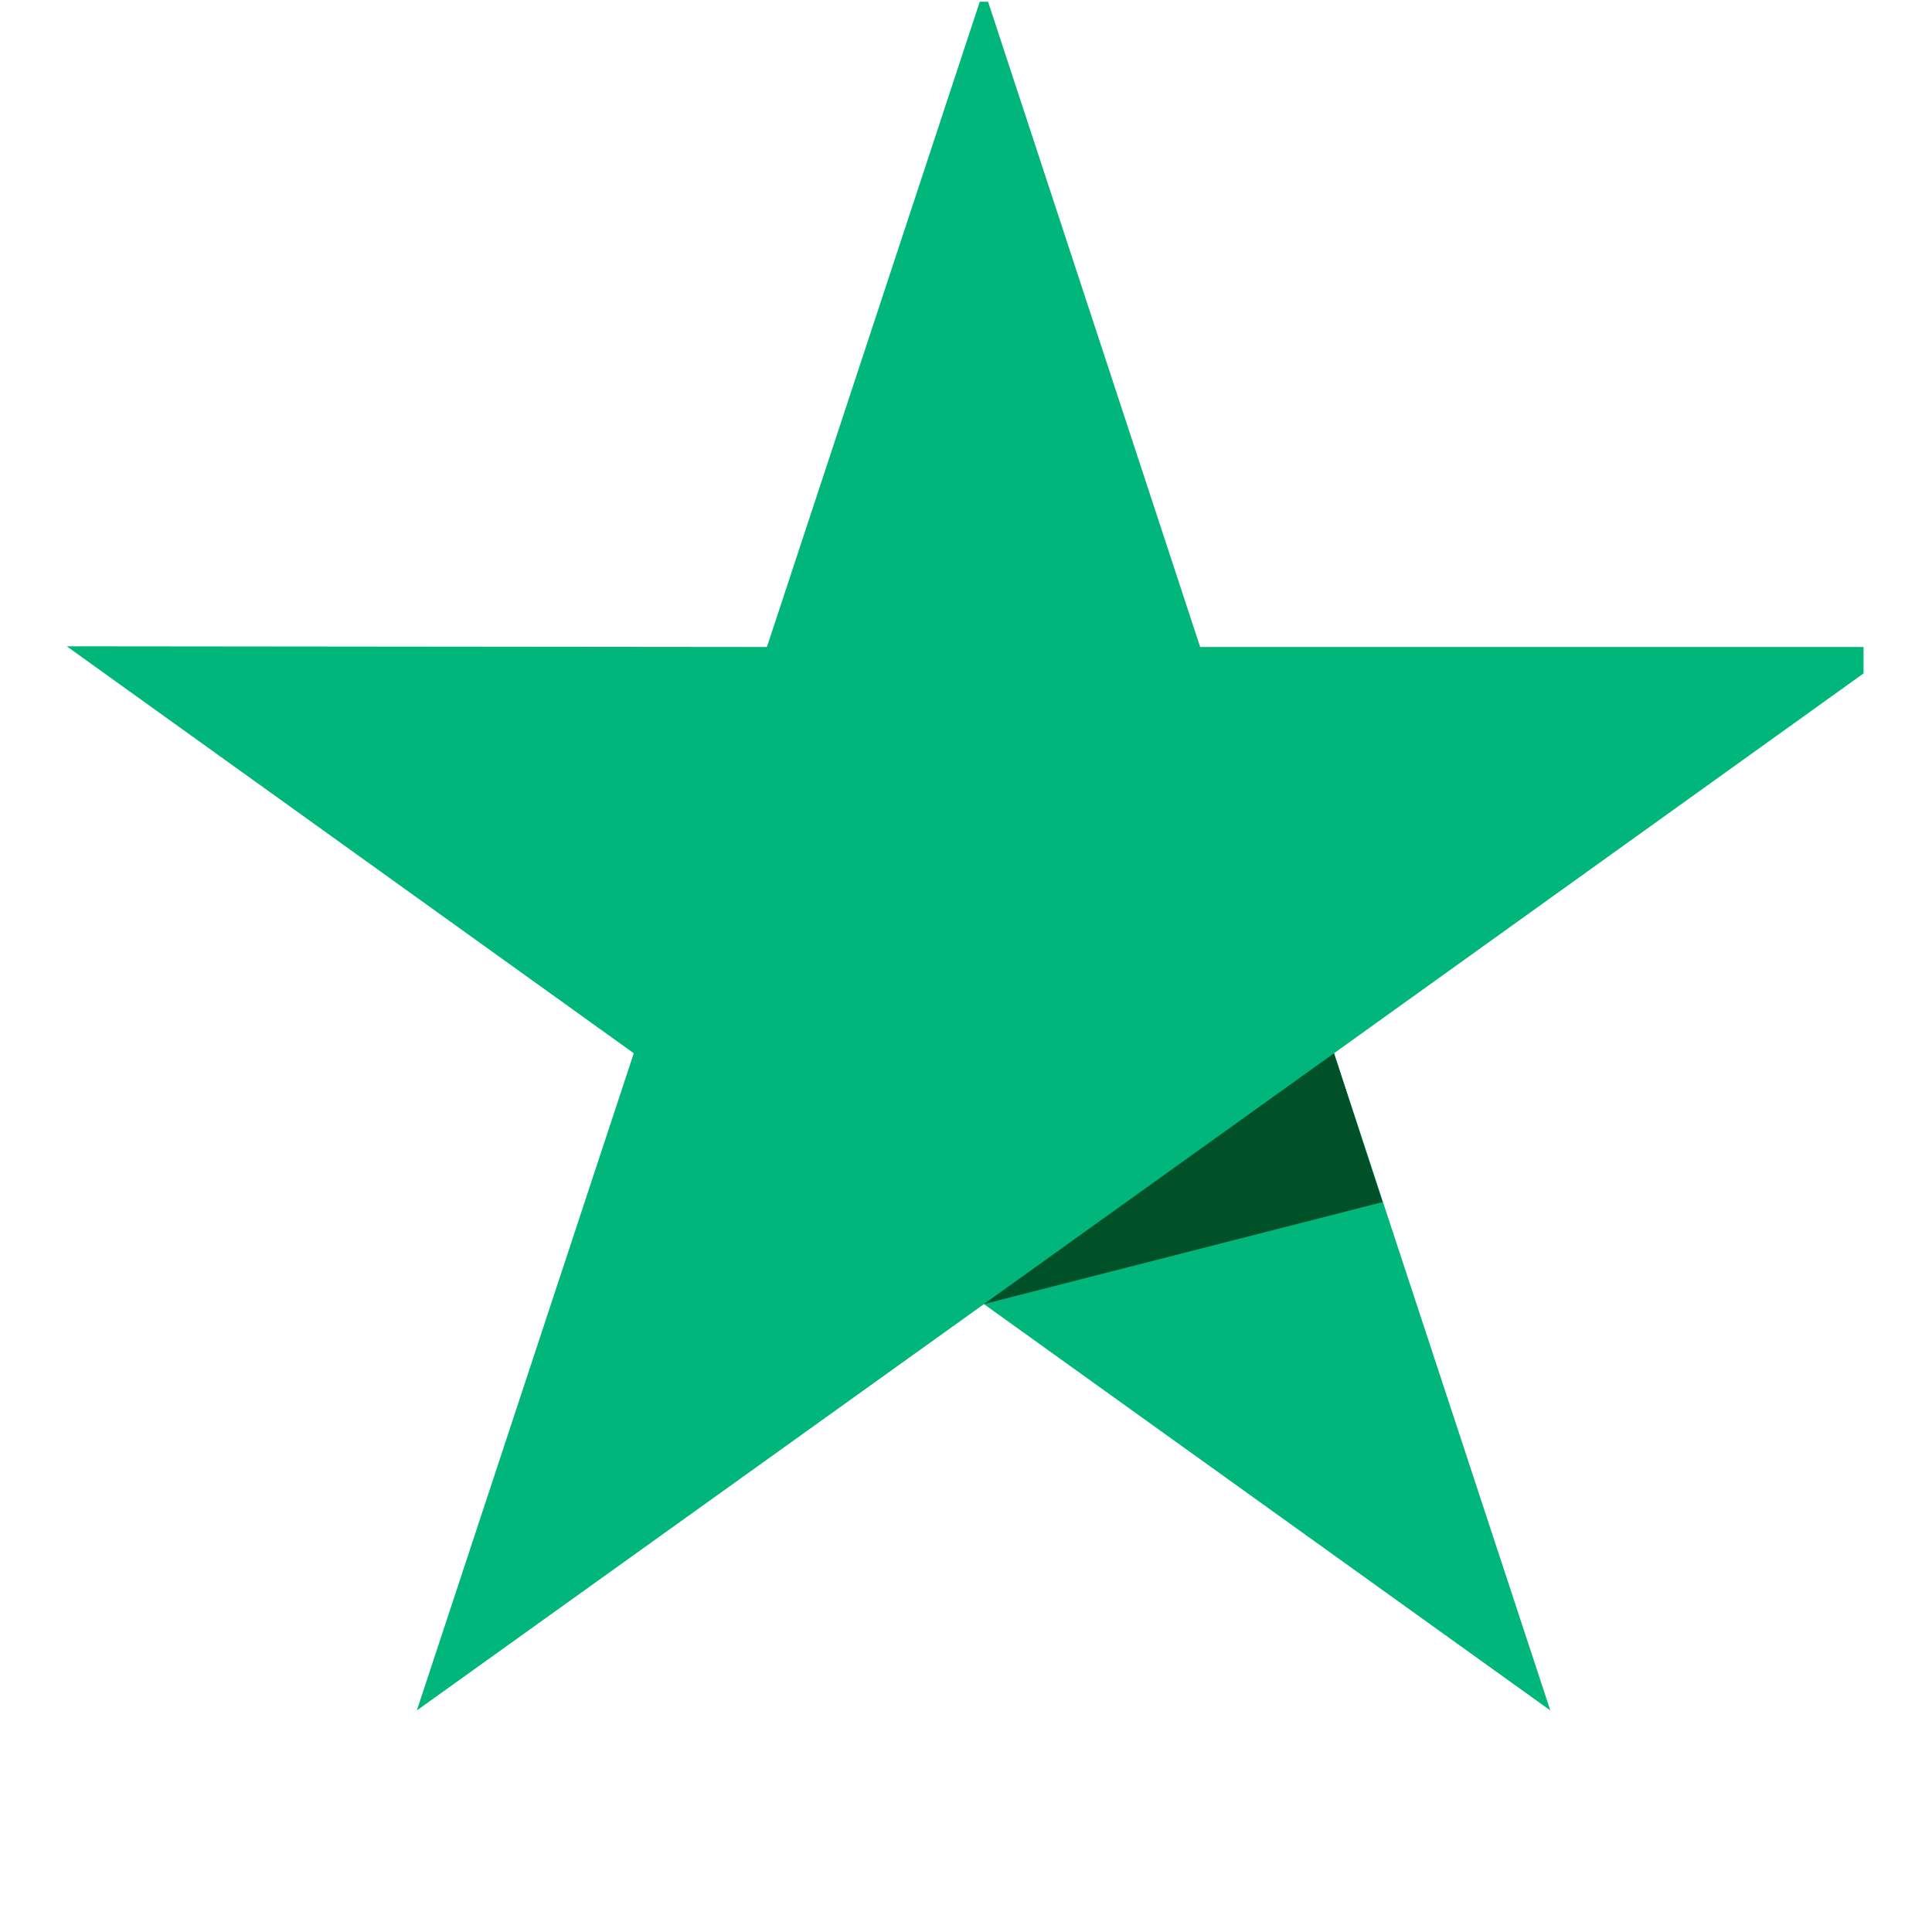 <svg width="25" height="25" viewBox="0 0 25 25" fill="none" xmlns="http://www.w3.org/2000/svg">
<g clip-path="url(#clip0_328_68121)">
<path d="M24.591 8.372H15.53L12.732 -0.141L9.924 8.372L0.864 8.363L8.201 13.629L5.394 22.133L12.732 16.875L20.061 22.133L17.262 13.629L24.591 8.372Z" fill="#00B67A"/>
<path d="M17.891 15.555L17.262 13.629L12.731 16.875L17.891 15.555Z" fill="#005128"/>
</g>
<defs>
<clipPath id="clip0_328_68121">
<rect width="24" height="24" fill="white" transform="translate(0.114 0.022)"/>
</clipPath>
</defs>
</svg>
